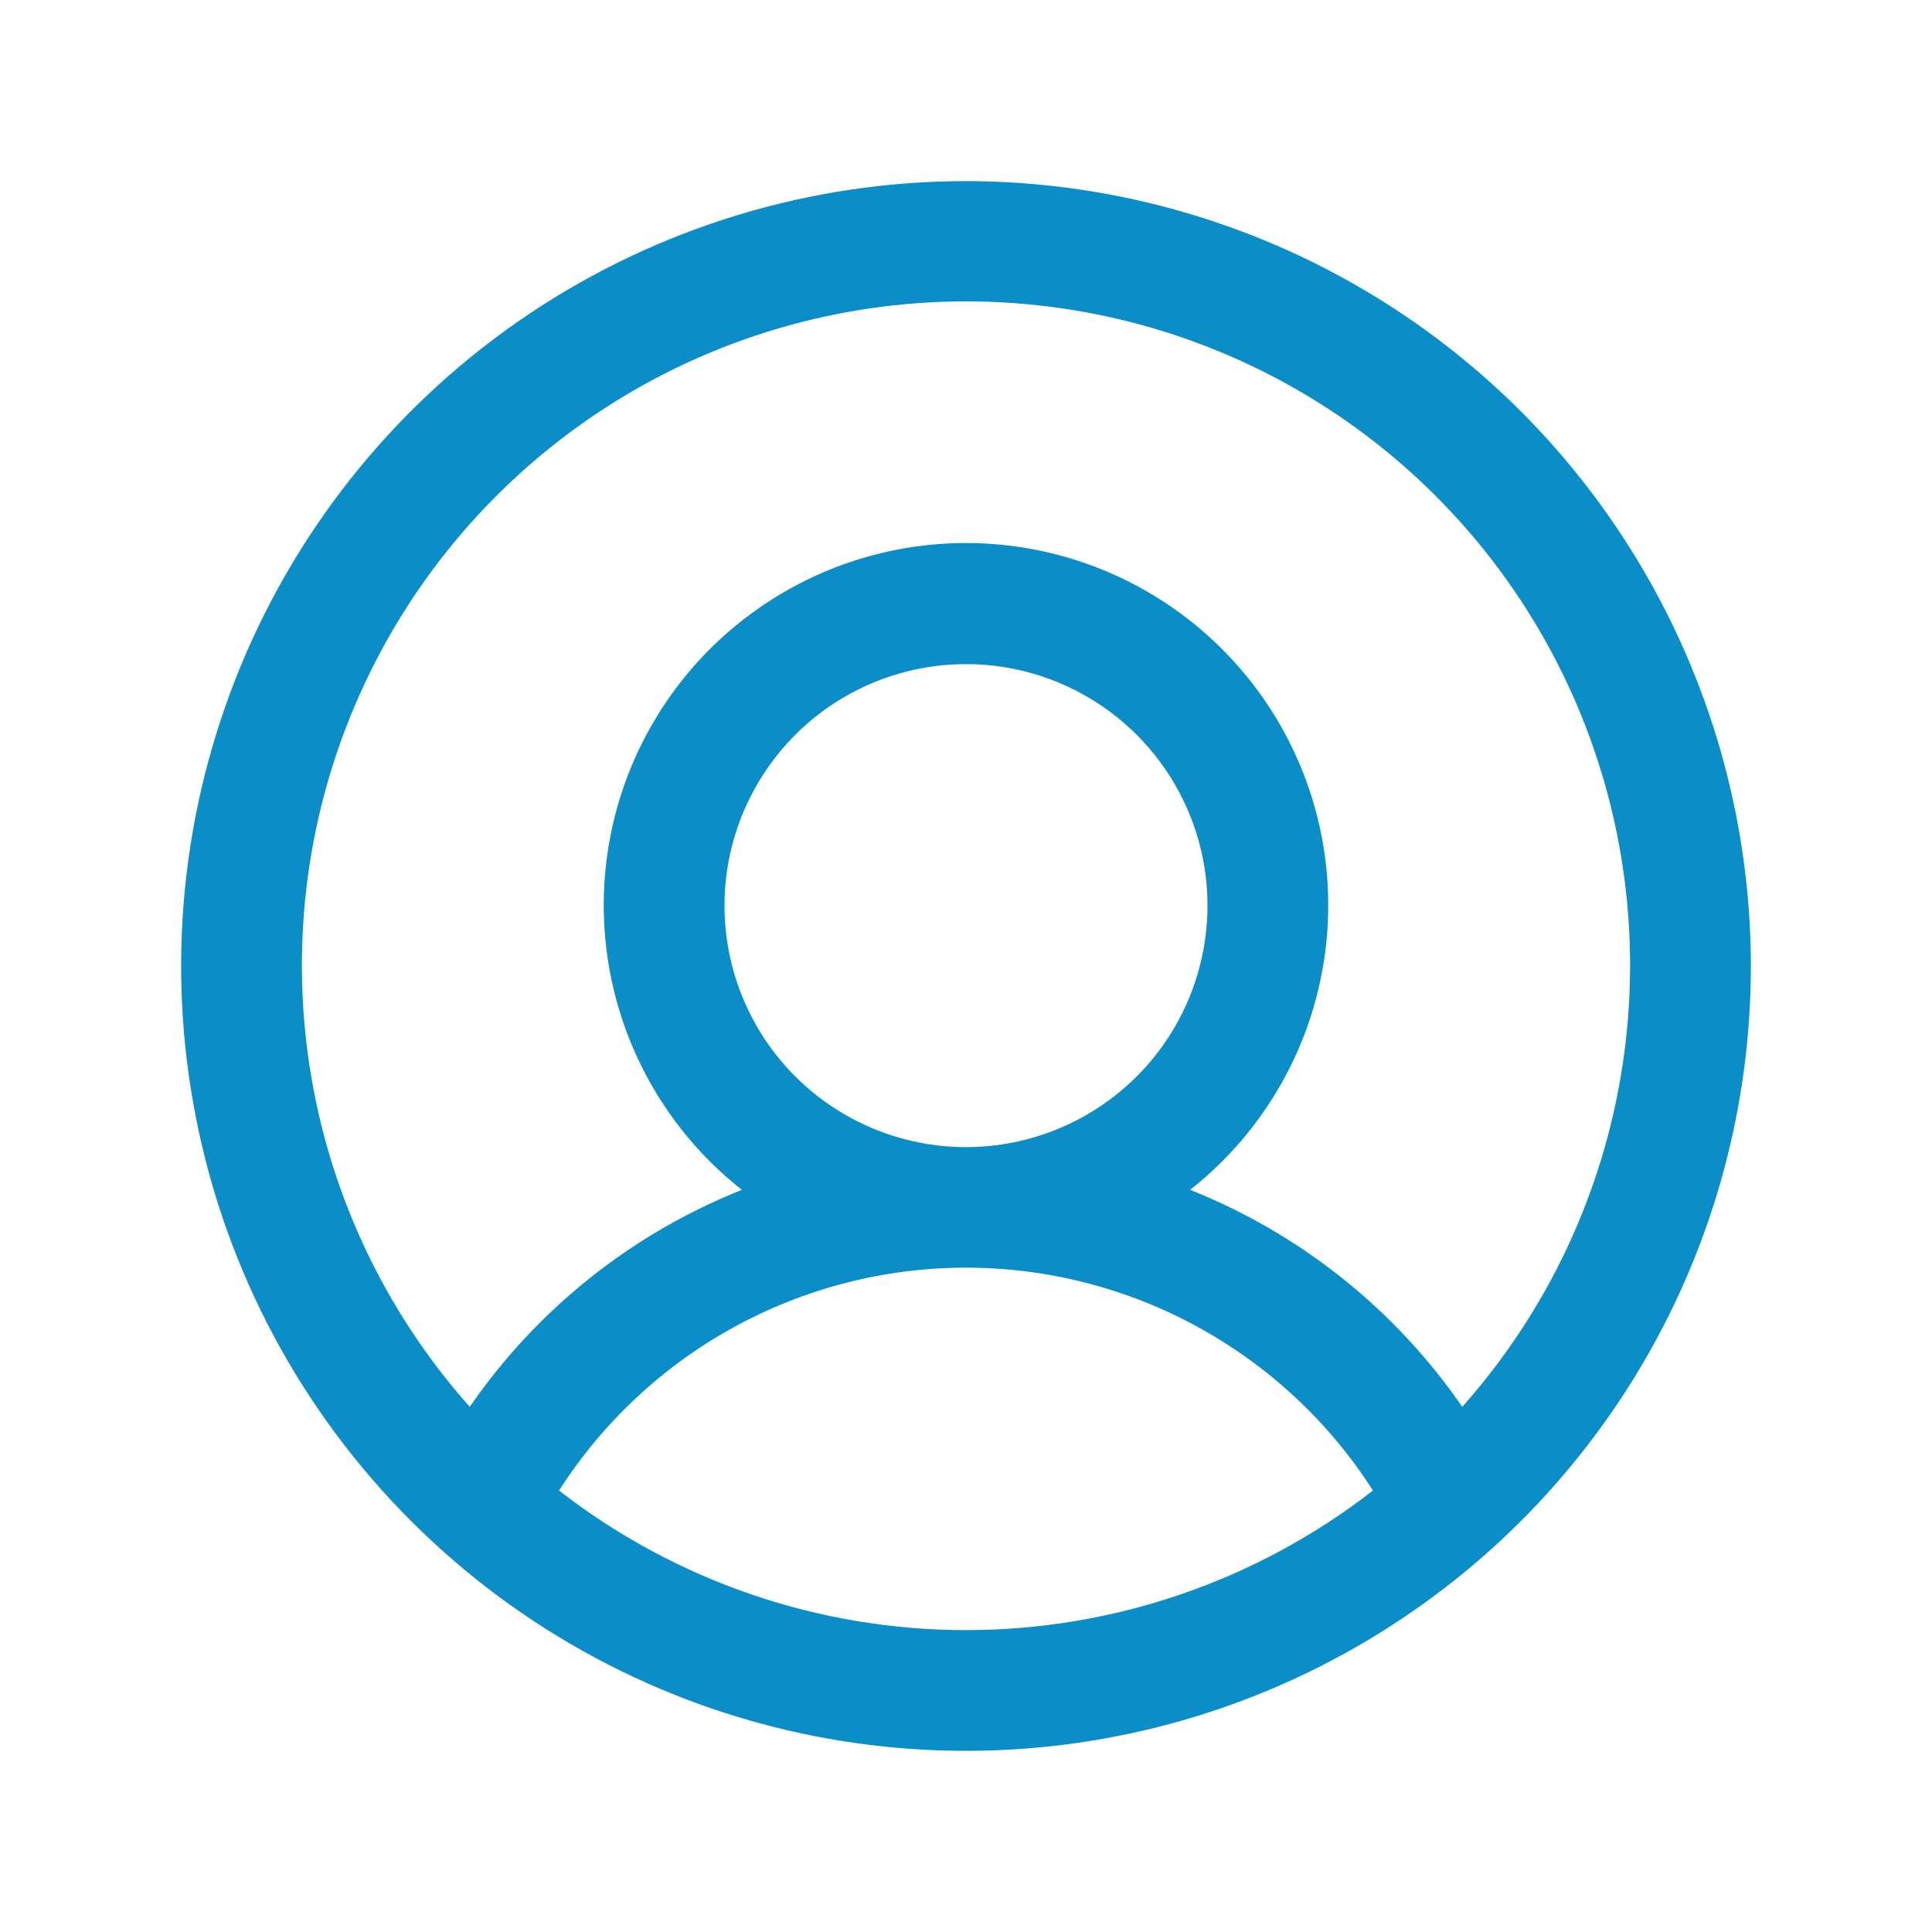 <svg width="28" height="28" viewBox="0 0 28 28" fill="none" xmlns="http://www.w3.org/2000/svg">
<path d="M14 2.625C11.75 2.625 9.551 3.292 7.68 4.542C5.81 5.792 4.352 7.568 3.491 9.647C2.63 11.726 2.405 14.013 2.844 16.219C3.282 18.426 4.366 20.453 5.957 22.043C7.547 23.634 9.574 24.718 11.781 25.156C13.987 25.595 16.274 25.37 18.353 24.509C20.431 23.648 22.208 22.19 23.458 20.32C24.708 18.449 25.375 16.25 25.375 14C25.372 10.984 24.172 8.093 22.04 5.96C19.907 3.828 17.016 2.628 14 2.625ZM8.102 21.602C8.736 20.612 9.608 19.797 10.638 19.233C11.669 18.668 12.825 18.372 14 18.372C15.175 18.372 16.331 18.668 17.362 19.233C18.392 19.797 19.265 20.612 19.898 21.602C18.211 22.913 16.136 23.625 14 23.625C11.864 23.625 9.789 22.913 8.102 21.602ZM10.5 13.125C10.5 12.433 10.705 11.756 11.09 11.181C11.474 10.605 12.021 10.156 12.661 9.891C13.3 9.627 14.004 9.557 14.683 9.692C15.362 9.827 15.985 10.161 16.475 10.65C16.964 11.14 17.298 11.763 17.433 12.442C17.568 13.121 17.498 13.825 17.234 14.464C16.969 15.104 16.52 15.651 15.944 16.035C15.369 16.42 14.692 16.625 14 16.625C13.072 16.625 12.181 16.256 11.525 15.6C10.869 14.944 10.5 14.053 10.5 13.125ZM21.192 20.389C20.217 18.974 18.844 17.88 17.248 17.244C18.106 16.569 18.731 15.643 19.038 14.596C19.345 13.549 19.318 12.432 18.961 11.401C18.603 10.37 17.933 9.475 17.044 8.843C16.155 8.21 15.091 7.87 14 7.87C12.909 7.87 11.845 8.21 10.956 8.843C10.066 9.475 9.397 10.37 9.039 11.401C8.682 12.432 8.655 13.549 8.962 14.596C9.269 15.643 9.894 16.569 10.752 17.244C9.156 17.88 7.783 18.974 6.808 20.389C5.574 19.002 4.768 17.288 4.487 15.454C4.205 13.62 4.459 11.743 5.219 10.051C5.979 8.358 7.212 6.921 8.77 5.912C10.328 4.904 12.144 4.368 14 4.368C15.856 4.368 17.672 4.904 19.23 5.912C20.788 6.921 22.021 8.358 22.781 10.051C23.541 11.743 23.795 13.62 23.513 15.454C23.232 17.288 22.426 19.002 21.192 20.389Z" fill="#0B8DC7"/>
</svg>
